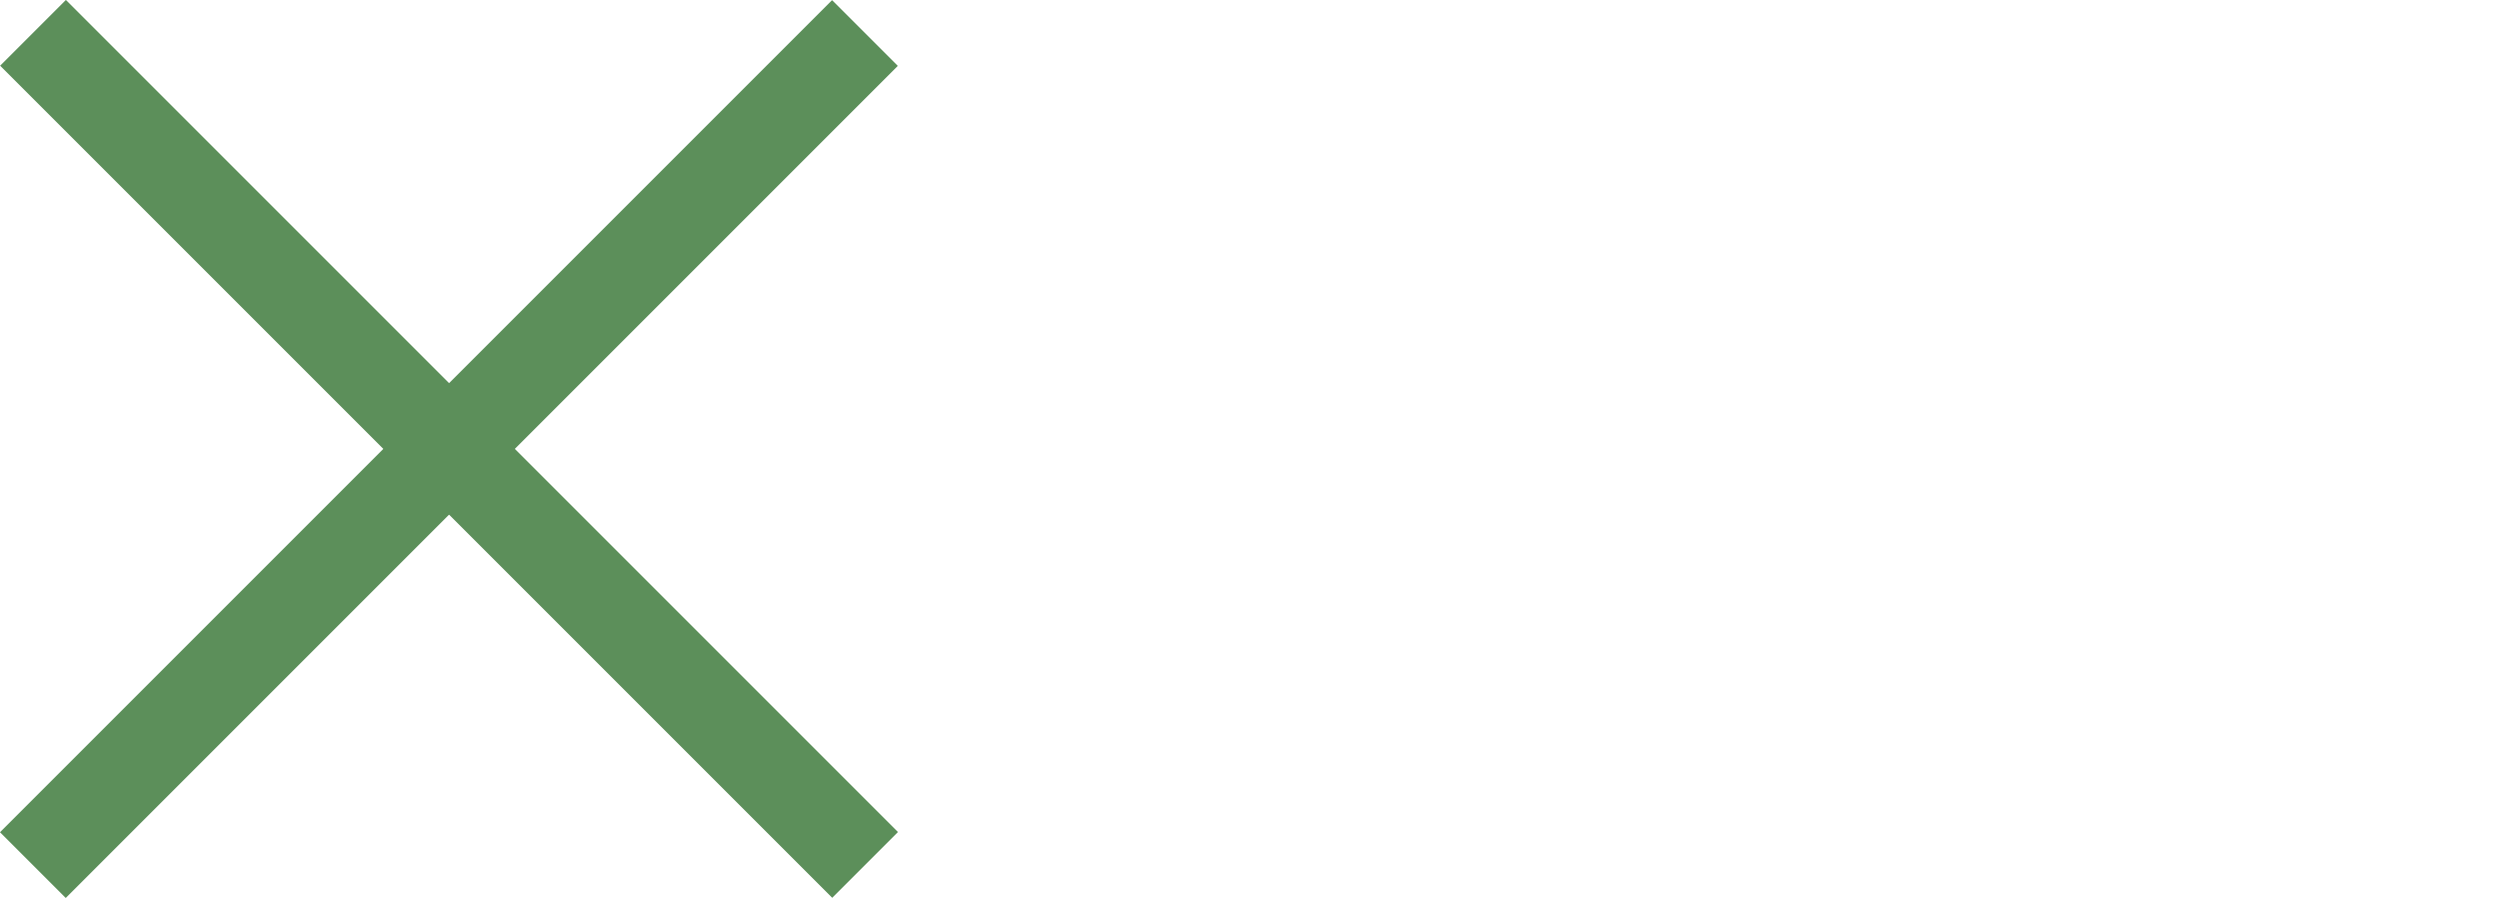 <?xml version="1.0" encoding="UTF-8"?><svg id="a" xmlns="http://www.w3.org/2000/svg" width="125.28" height="44.99" viewBox="0 0 125.28 44.99"><rect x="-6.99" y="20.17" width="58.97" height="4.66" transform="translate(-9.32 22.5) rotate(-45)" fill="#5c8f5a"/><rect x="-6.99" y="20.17" width="58.97" height="4.66" transform="translate(22.5 54.31) rotate(-135)" fill="#5c8f5a"/></svg>